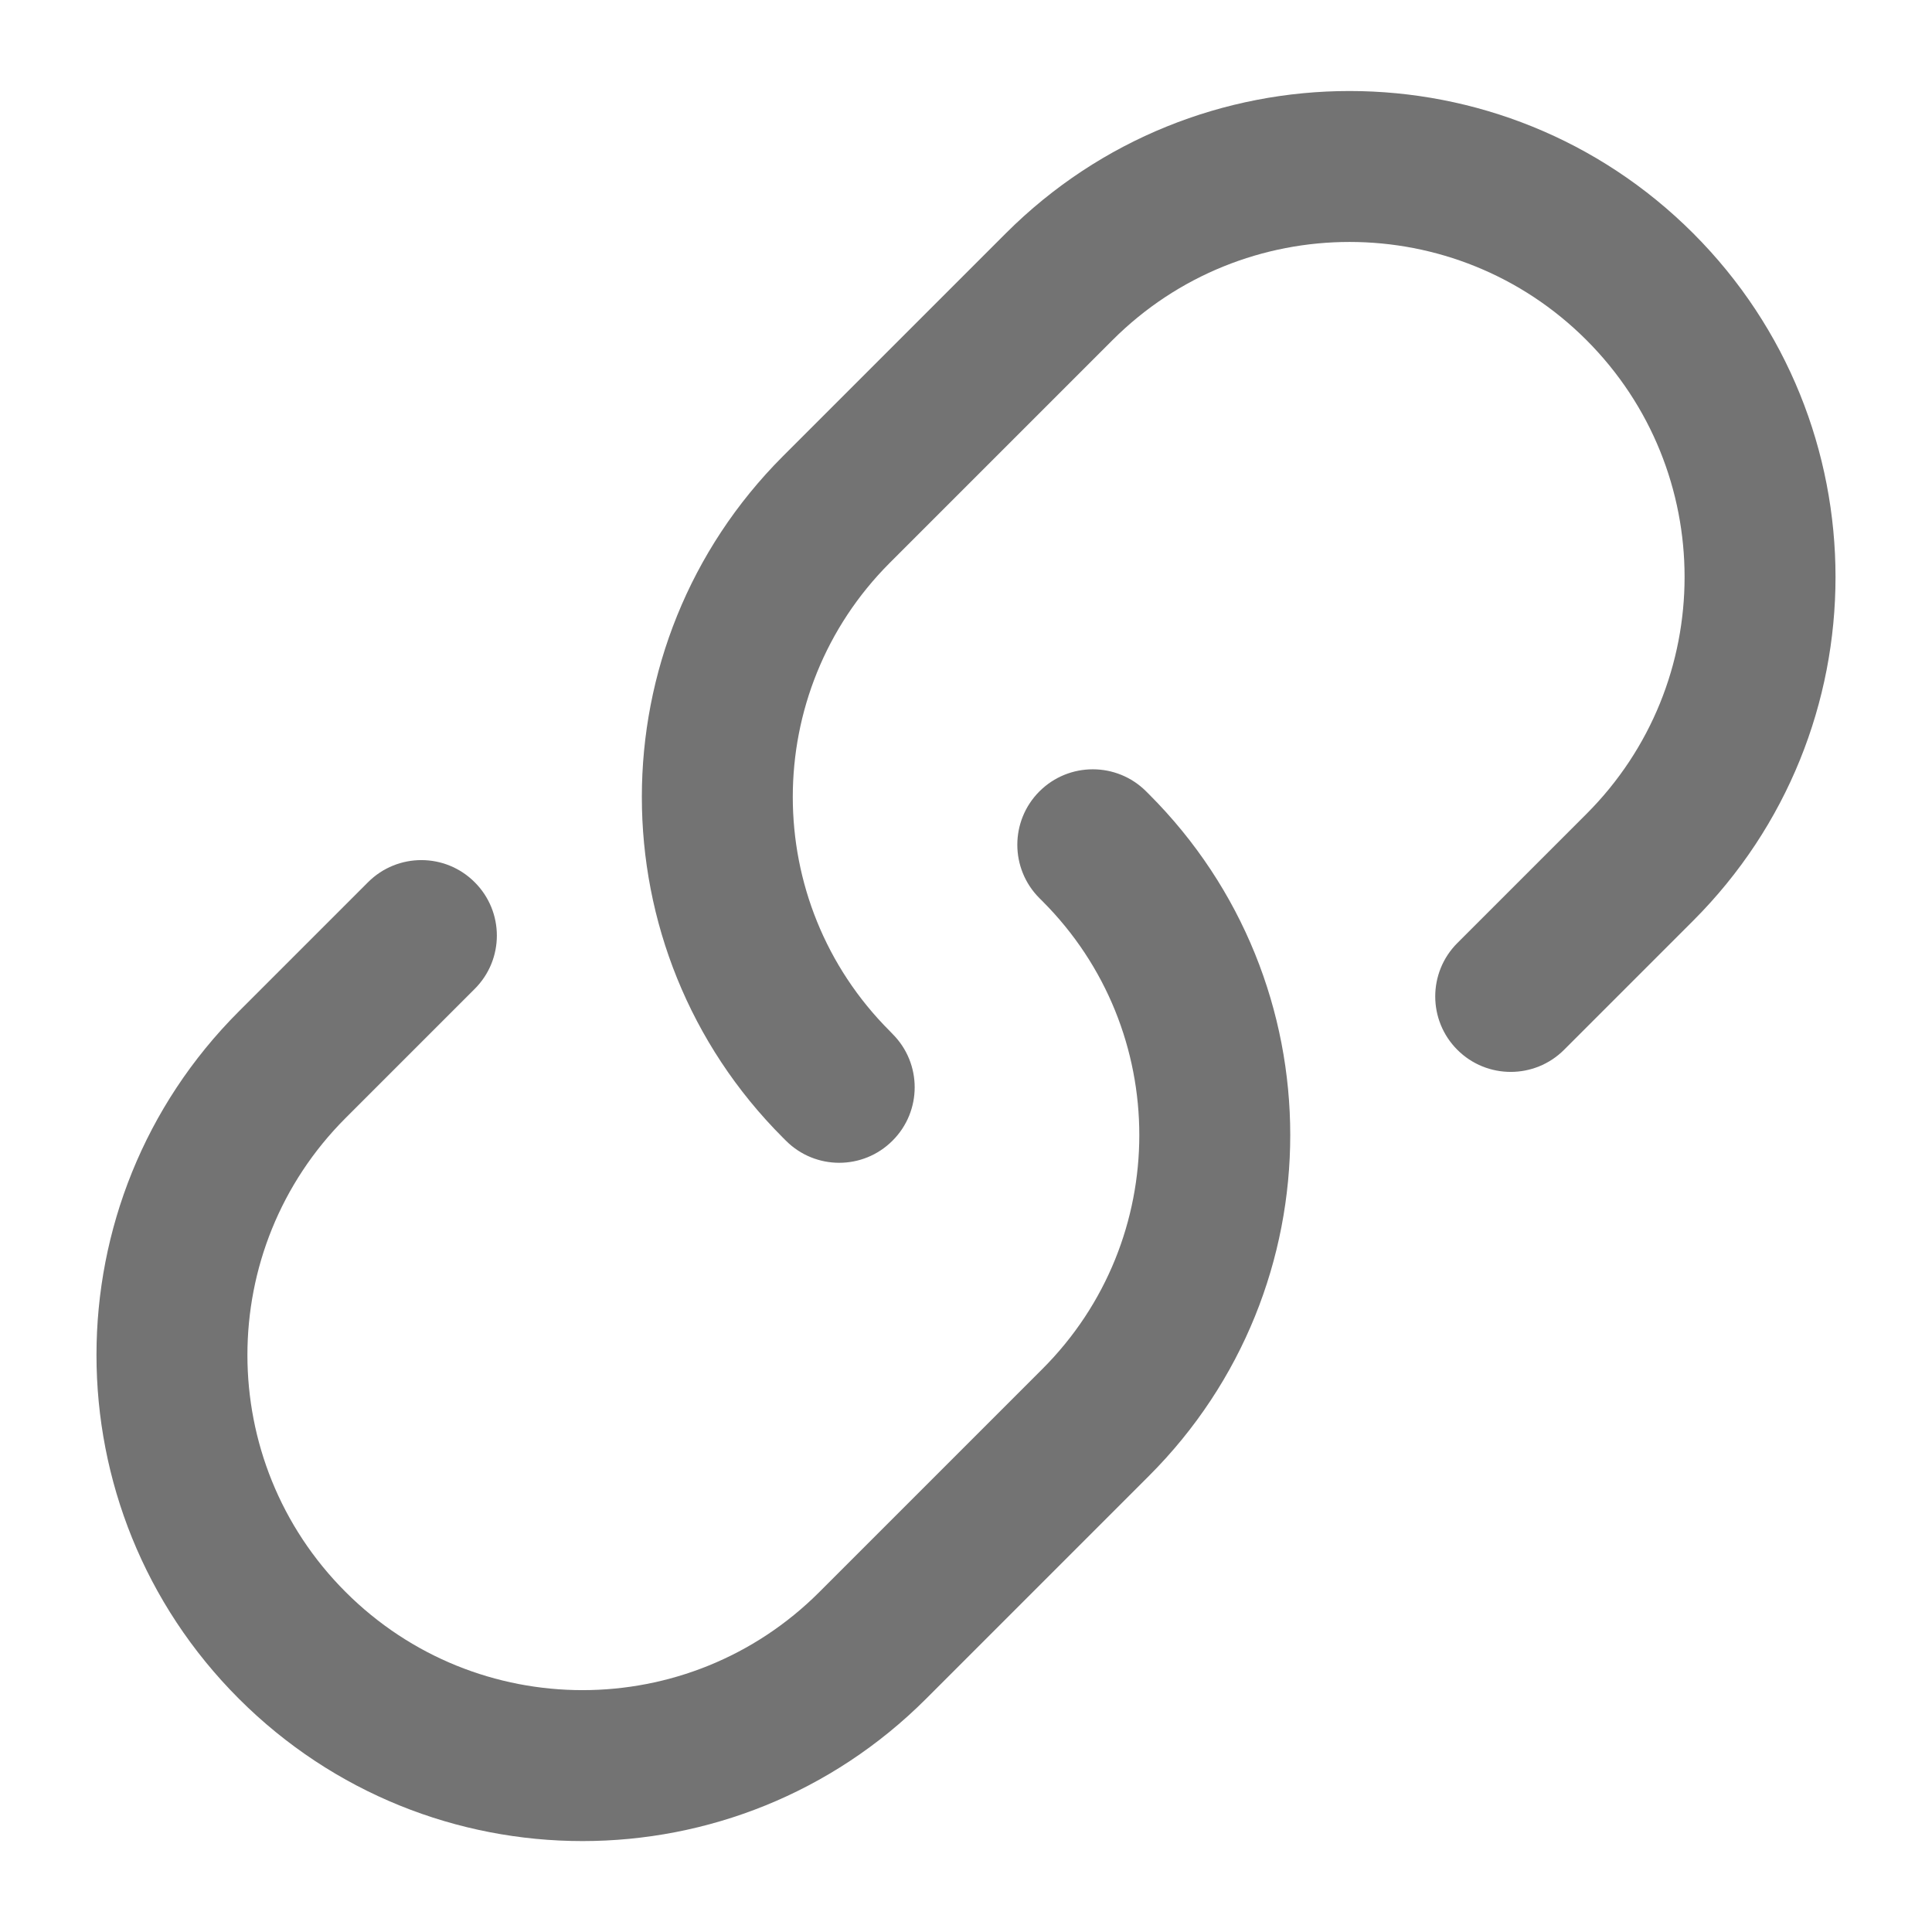<svg width="16" height="16" viewBox="0 0 16 16" fill="none" xmlns="http://www.w3.org/2000/svg">
<path fill-rule="evenodd" clip-rule="evenodd" d="M8.632 7.462C9.703 8.532 9.703 10.268 8.632 11.338L6.786 13.184C5.703 14.268 3.946 14.268 2.862 13.184C1.778 12.1 1.778 10.343 2.862 9.259L3.931 8.19C4.176 7.946 4.176 7.55 3.931 7.306C3.687 7.062 3.292 7.062 3.048 7.306L1.978 8.376C0.406 9.947 0.406 12.496 1.978 14.068C3.55 15.64 6.098 15.64 7.67 14.068L9.516 12.222C11.075 10.663 11.075 8.136 9.516 6.578L9.492 6.554C9.248 6.31 8.852 6.31 8.608 6.554C8.364 6.798 8.364 7.194 8.608 7.438L8.632 7.462ZM9.214 2.816C10.298 1.733 12.055 1.733 13.138 2.816C14.222 3.9 14.222 5.657 13.138 6.741L12.069 7.81C11.825 8.054 11.825 8.45 12.069 8.694C12.313 8.938 12.709 8.938 12.953 8.694L14.022 7.625C15.594 6.053 15.594 3.504 14.022 1.932C12.45 0.361 9.902 0.361 8.33 1.932L6.484 3.778C4.926 5.337 4.926 7.864 6.484 9.422L6.508 9.446C6.752 9.691 7.148 9.691 7.392 9.446C7.636 9.202 7.636 8.807 7.392 8.563L7.368 8.538C6.298 7.468 6.298 5.733 7.368 4.662L9.214 2.816Z" fill="#737373"/>
</svg>
